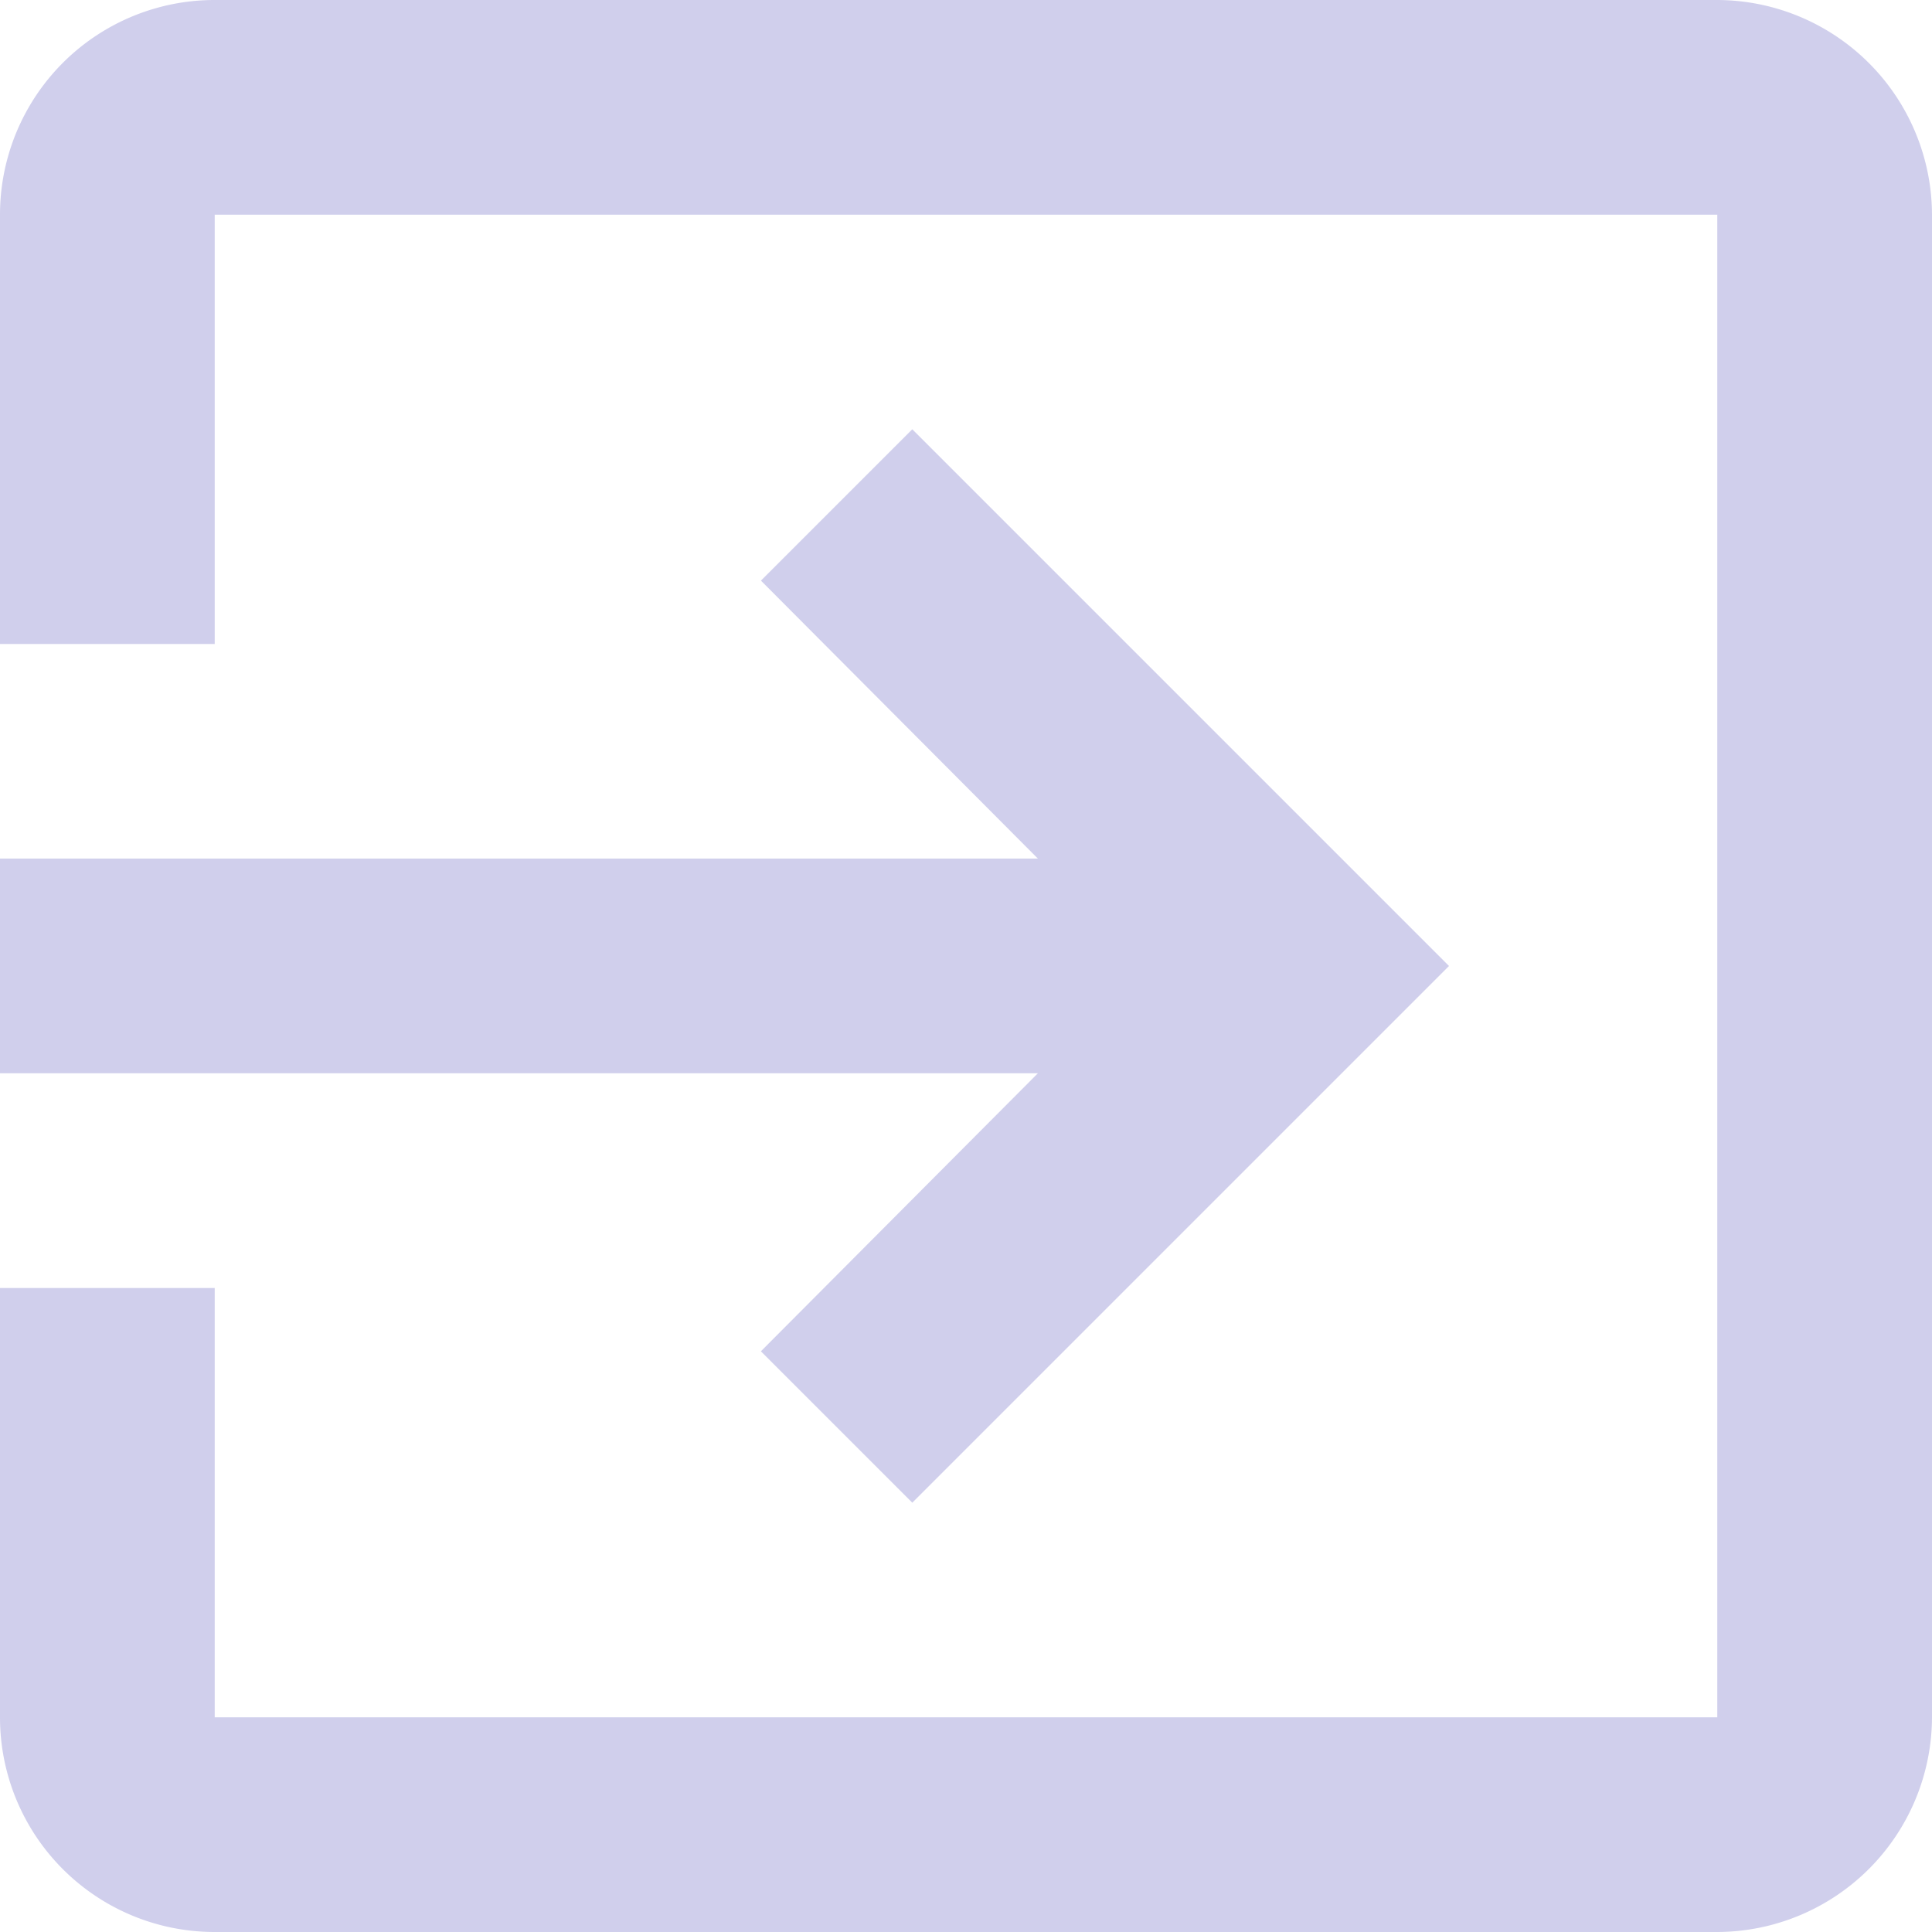 <svg xmlns="http://www.w3.org/2000/svg" width="15" height="15" viewBox="0 0 15 15">
  <path id="Icon_material-exit-to-app" data-name="Icon material-exit-to-app" d="M10.408,14.992l1.175,1.175L15.75,12,11.583,7.833,10.408,9.008l2.15,2.158H4.5v1.667h8.058l-2.15,2.158ZM17.833,4.5H6.167A1.666,1.666,0,0,0,4.5,6.167V9.5H6.167V6.167H17.833V17.833H6.167V14.5H4.5v3.333A1.666,1.666,0,0,0,6.167,19.5H17.833A1.672,1.672,0,0,0,19.5,17.833V6.167A1.672,1.672,0,0,0,17.833,4.5Z" transform="translate(-4.5 -4.5)" fill="#d0cfec"/>
</svg>
